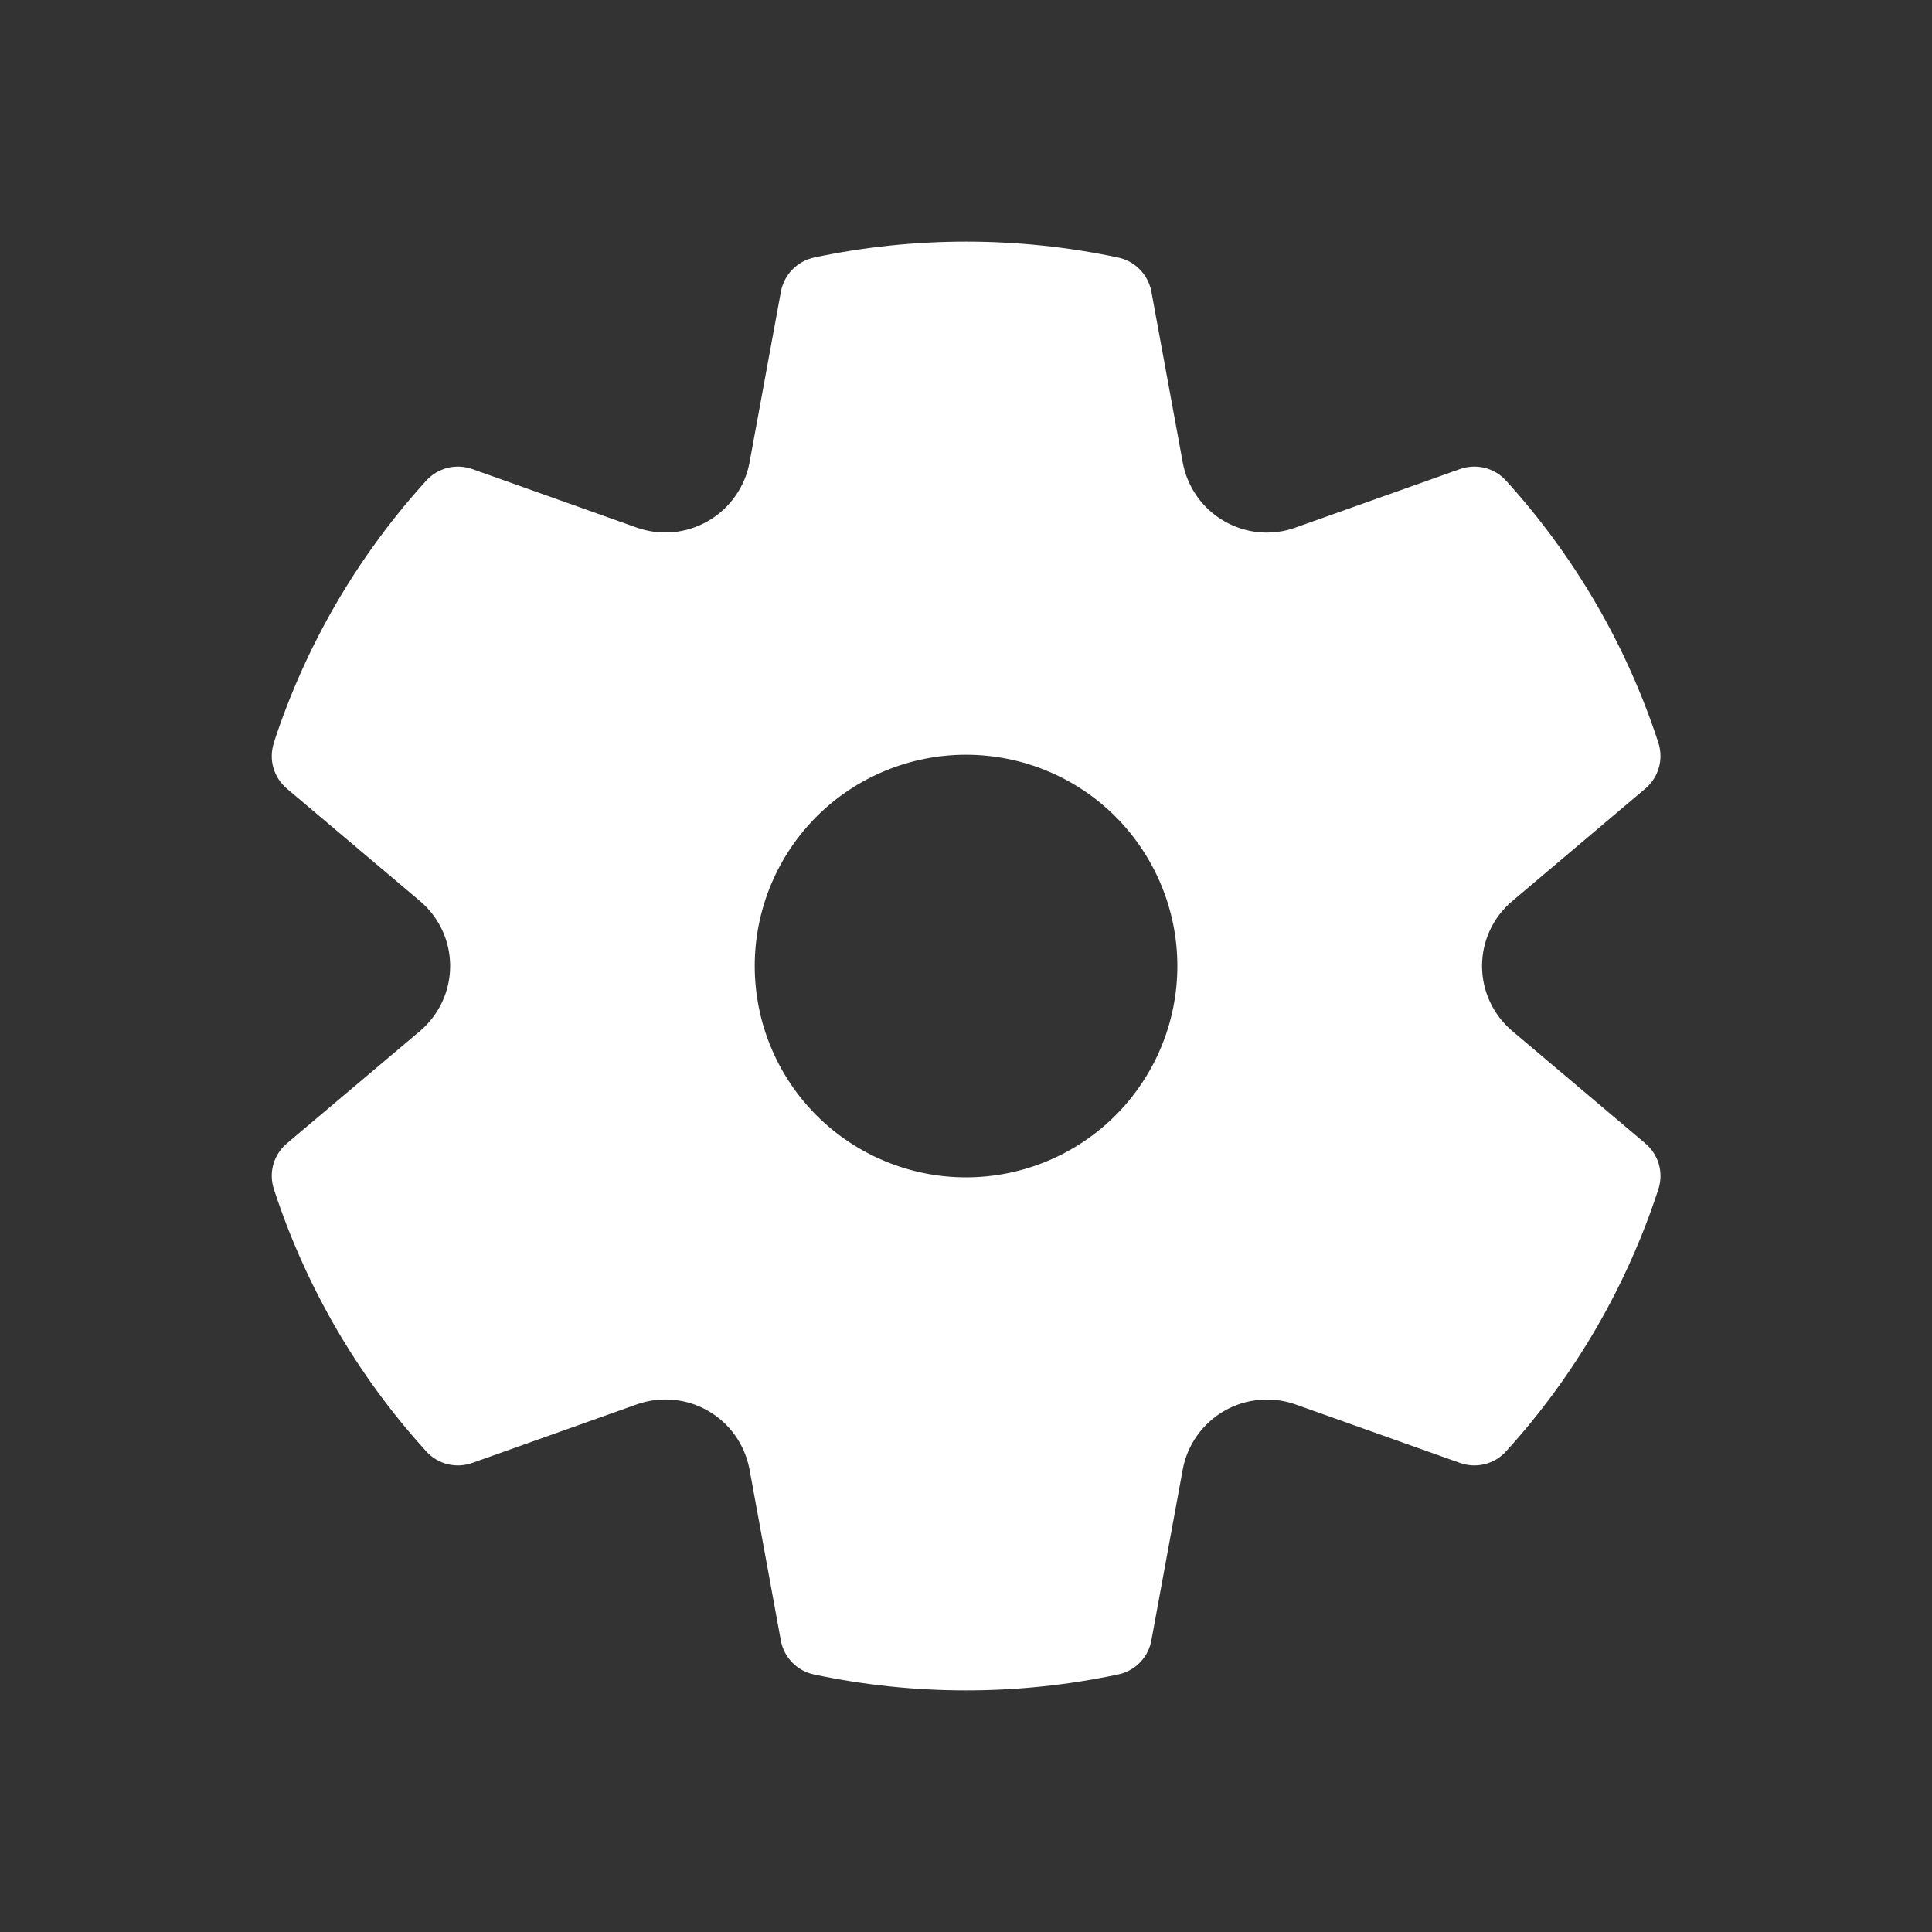 <svg width="20" height="20" viewBox="0 0 20 20" fill="none" xmlns="http://www.w3.org/2000/svg">
<rect x="0" y="0" width="20" height="20" fill="#333333" stroke="none"/>
<path d="M2.834 7.691C3.162 6.684 3.7 5.759 4.413 4.975C4.472 4.91 4.548 4.865 4.633 4.843C4.718 4.822 4.808 4.827 4.89 4.856L6.59 5.461C6.711 5.504 6.839 5.52 6.967 5.509C7.095 5.497 7.218 5.458 7.329 5.394C7.44 5.33 7.536 5.243 7.61 5.138C7.684 5.034 7.735 4.915 7.759 4.789L8.084 3.019C8.1 2.933 8.141 2.853 8.202 2.791C8.263 2.728 8.341 2.685 8.426 2.666C9.465 2.446 10.538 2.446 11.576 2.666C11.751 2.704 11.886 2.843 11.919 3.019L12.244 4.789C12.267 4.915 12.318 5.034 12.392 5.139C12.466 5.244 12.562 5.331 12.673 5.395C12.784 5.459 12.908 5.498 13.035 5.51C13.163 5.521 13.292 5.505 13.412 5.461L15.113 4.856C15.195 4.827 15.284 4.822 15.369 4.843C15.454 4.865 15.531 4.91 15.59 4.975C16.301 5.759 16.84 6.684 17.168 7.691C17.195 7.775 17.196 7.864 17.172 7.948C17.148 8.032 17.099 8.107 17.032 8.164L15.655 9.328C15.557 9.41 15.478 9.513 15.424 9.629C15.37 9.745 15.342 9.872 15.342 10C15.342 10.128 15.37 10.255 15.424 10.371C15.478 10.487 15.557 10.59 15.655 10.673L17.032 11.836C17.17 11.953 17.223 12.139 17.168 12.309C16.84 13.316 16.302 14.242 15.59 15.025C15.531 15.09 15.454 15.136 15.369 15.157C15.284 15.178 15.195 15.173 15.113 15.144L13.412 14.539C13.292 14.496 13.163 14.48 13.036 14.492C12.908 14.503 12.784 14.542 12.673 14.606C12.562 14.67 12.466 14.757 12.392 14.862C12.318 14.966 12.267 15.085 12.244 15.211L11.919 16.981C11.903 17.068 11.862 17.147 11.801 17.21C11.739 17.273 11.661 17.316 11.575 17.334C10.537 17.554 9.464 17.554 8.426 17.334C8.341 17.316 8.262 17.273 8.201 17.21C8.14 17.147 8.098 17.067 8.083 16.981L7.759 15.211C7.735 15.085 7.685 14.966 7.611 14.861C7.537 14.756 7.441 14.669 7.33 14.605C7.219 14.541 7.095 14.502 6.967 14.491C6.839 14.479 6.711 14.496 6.59 14.539L4.89 15.144C4.808 15.173 4.718 15.178 4.633 15.157C4.548 15.136 4.472 15.09 4.413 15.025C3.7 14.242 3.163 13.316 2.835 12.309C2.808 12.226 2.806 12.136 2.83 12.052C2.854 11.968 2.903 11.893 2.97 11.836L4.348 10.673C4.445 10.59 4.524 10.487 4.578 10.371C4.632 10.255 4.66 10.128 4.66 10C4.66 9.872 4.632 9.745 4.578 9.629C4.524 9.513 4.445 9.41 4.348 9.328L2.97 8.164C2.903 8.107 2.854 8.032 2.83 7.948C2.806 7.864 2.808 7.775 2.835 7.691H2.834ZM7.813 10C7.813 10.58 8.043 11.137 8.453 11.547C8.863 11.957 9.42 12.188 10 12.188C10.58 12.188 11.137 11.957 11.547 11.547C11.957 11.137 12.188 10.58 12.188 10C12.188 9.42 11.957 8.864 11.547 8.453C11.137 8.043 10.58 7.813 10 7.813C9.42 7.813 8.863 8.043 8.453 8.453C8.043 8.864 7.813 9.42 7.813 10Z" fill="white"/>
</svg>

